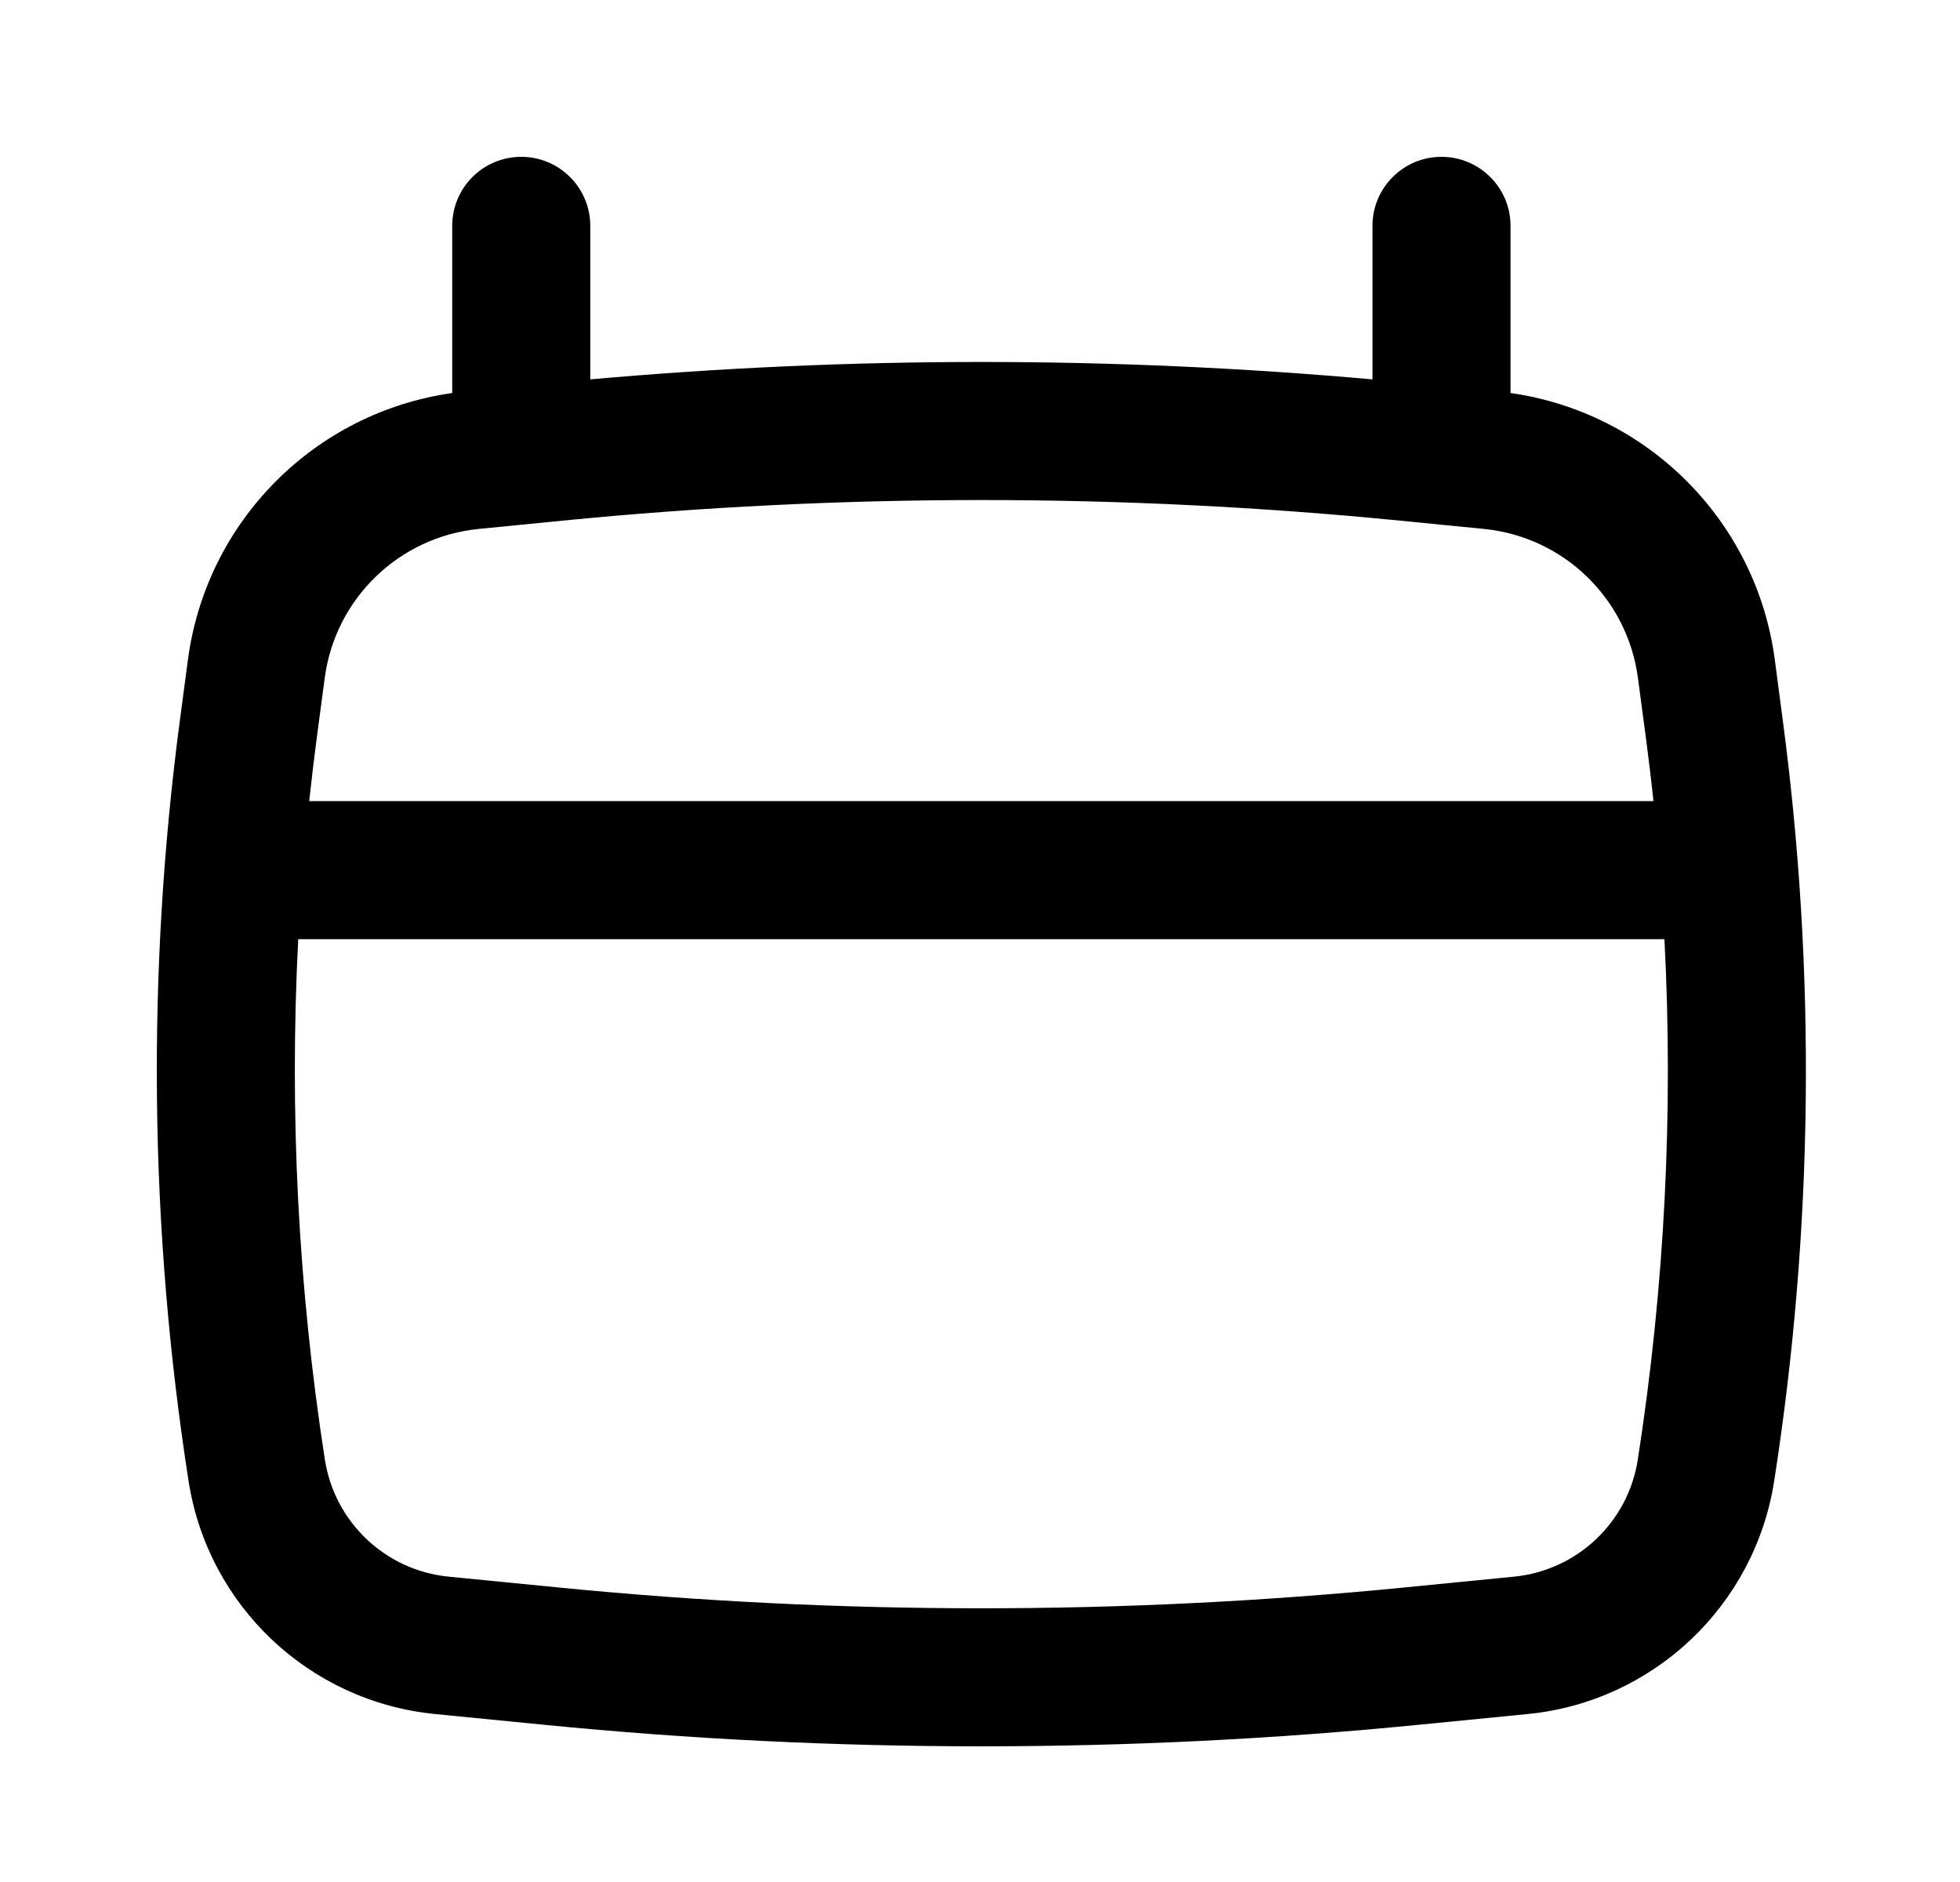 <svg width="25" height="24" viewBox="0 0 25 24" fill="none" xmlns="http://www.w3.org/2000/svg">
<path fill-rule="evenodd" clip-rule="evenodd" d="M6.648 2C7.135 2 7.529 2.394 7.529 2.88V4.838C10.848 4.542 14.187 4.542 17.506 4.838V2.88C17.506 2.394 17.9 2 18.386 2C18.872 2 19.267 2.394 19.267 2.88V5.012C21.019 5.26 22.404 6.646 22.638 8.414L22.739 9.181C23.167 12.404 23.13 15.673 22.63 18.886C22.382 20.477 21.089 21.7 19.486 21.858L18.086 21.996C14.382 22.361 10.652 22.361 6.949 21.996L5.549 21.858C3.945 21.7 2.652 20.477 2.405 18.886C1.905 15.673 1.868 12.404 2.295 9.181L2.397 8.414C2.631 6.646 4.016 5.26 5.768 5.012V2.88C5.768 2.394 6.162 2 6.648 2ZM7.171 6.64C10.727 6.289 14.308 6.289 17.864 6.64L18.926 6.745C19.944 6.845 20.758 7.632 20.892 8.646L20.994 9.412C21.029 9.68 21.062 9.948 21.09 10.216H3.944C3.973 9.948 4.005 9.68 4.04 9.412L4.142 8.646C4.276 7.632 5.091 6.845 6.108 6.745L7.171 6.64ZM3.804 11.977C3.689 14.193 3.803 16.418 4.144 18.615C4.269 19.413 4.917 20.026 5.721 20.106L7.122 20.244C10.71 20.598 14.325 20.598 17.913 20.244L19.313 20.106C20.117 20.026 20.766 19.413 20.89 18.615C21.232 16.418 21.346 14.193 21.23 11.977H3.804Z" fill="black"/>
</svg>
